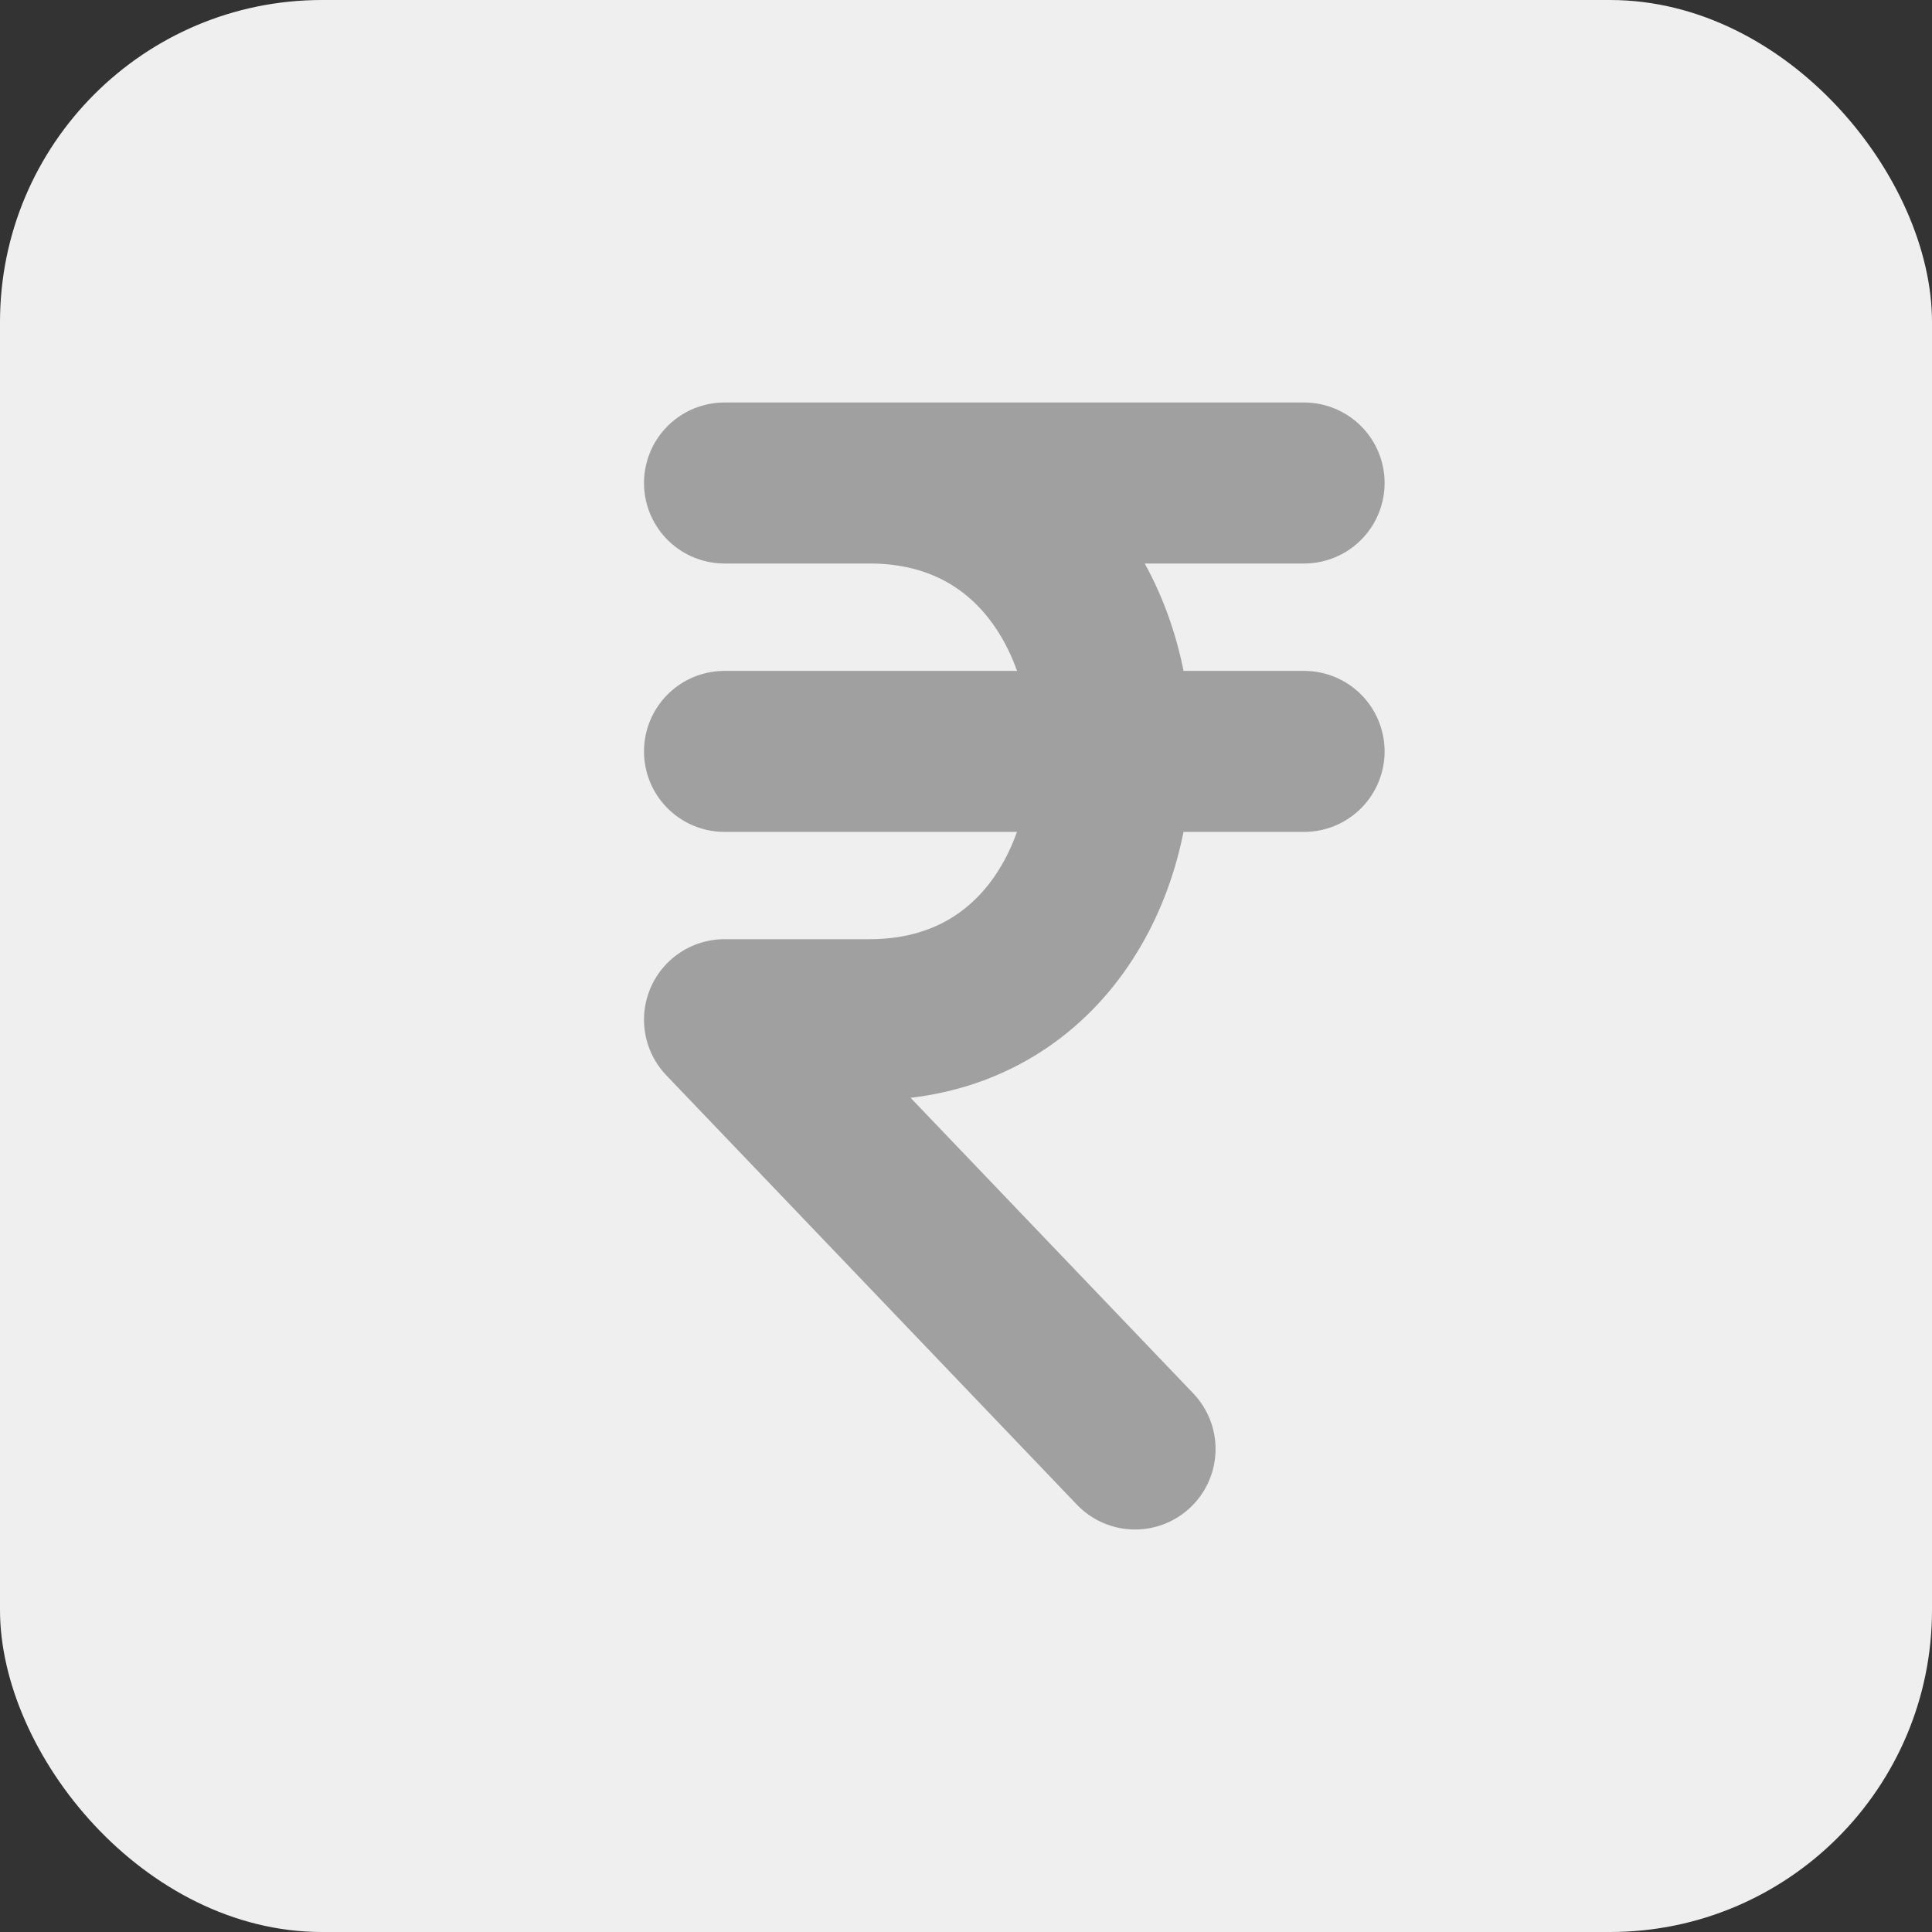 <svg width="24" height="24" viewBox="0 0 24 24" fill="none" xmlns="http://www.w3.org/2000/svg">
<rect x="0" y="0" width="24" height="24" fill="#333333" stroke="none"/>
<rect width="24" height="24" rx="4" fill="#EFEFEF"/>
<path d="M9 6H16.2M9 9.334H16.2M14.1 18L9 12.667H10.8C14.801 12.667 14.801 6 10.8 6" stroke="#A0A0A0" stroke-width="2" stroke-linecap="round" stroke-linejoin="round"/>
</svg>
